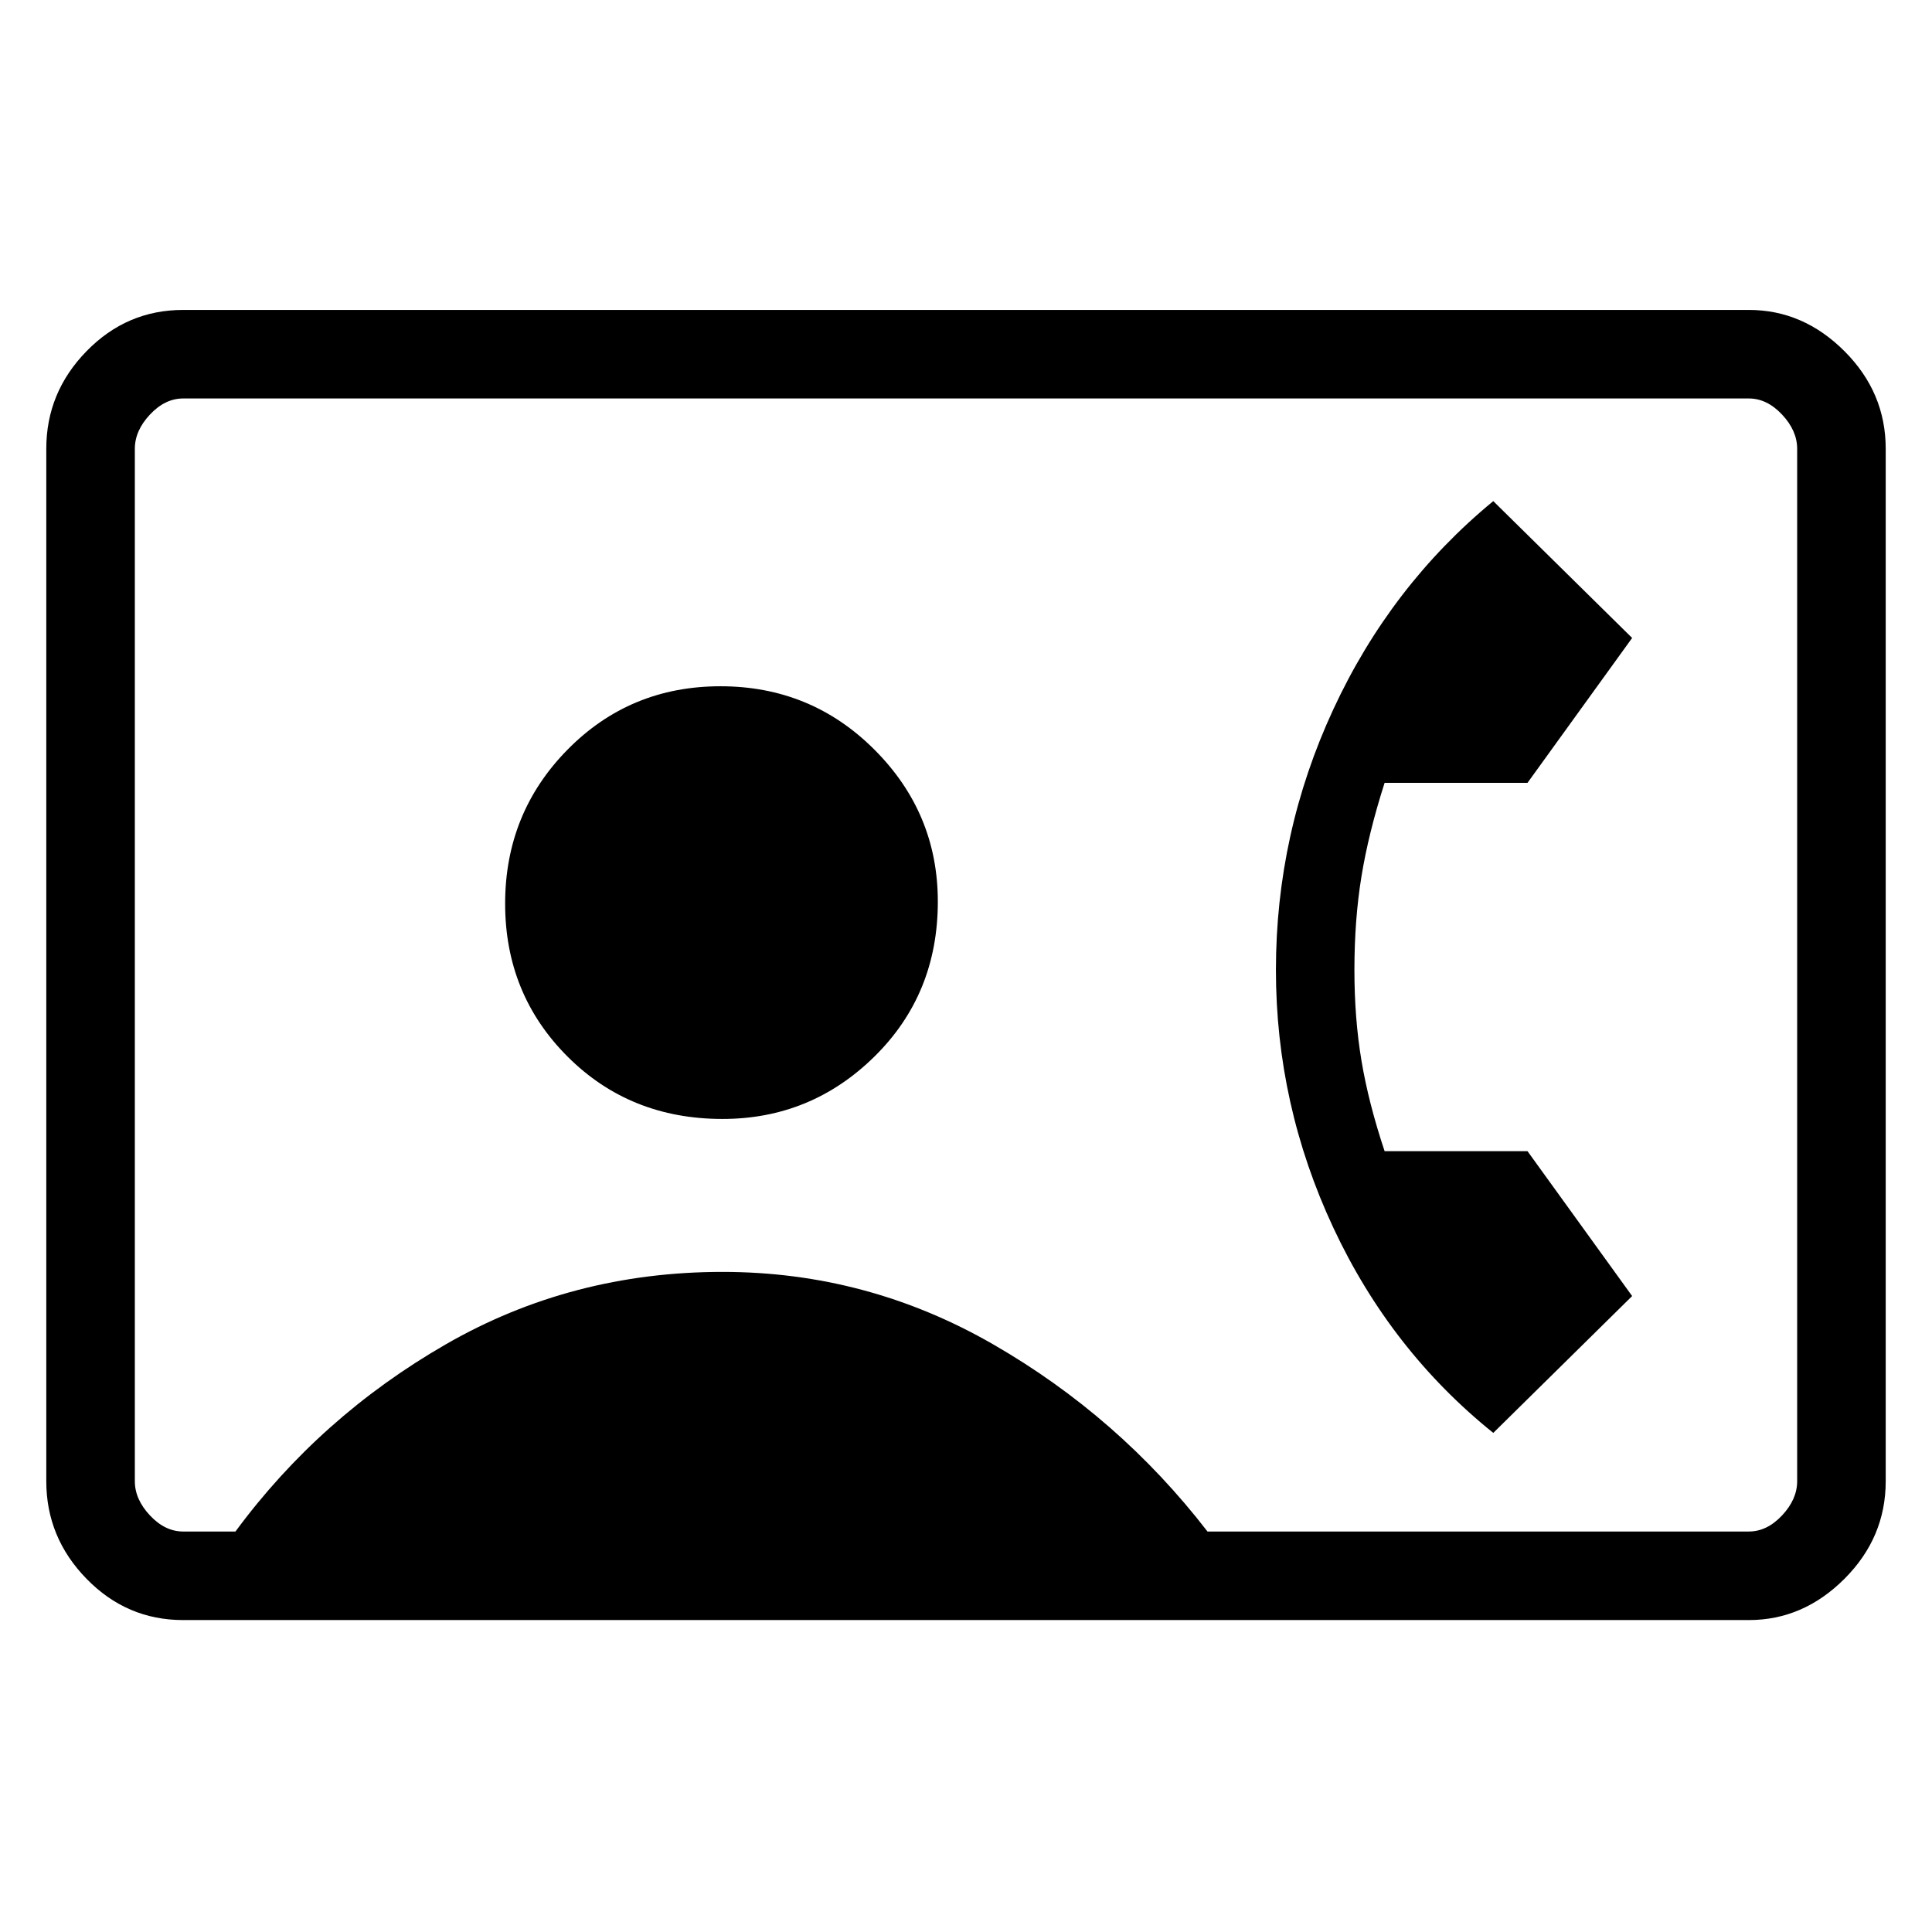 <svg xmlns="http://www.w3.org/2000/svg" height="48" width="48"><path d="M4.55 40.25Q3.15 40.25 2.15 39.225Q1.15 38.2 1.15 36.8V11.15Q1.15 9.75 2.15 8.725Q3.15 7.7 4.55 7.7H43.45Q44.8 7.7 45.825 8.725Q46.85 9.75 46.85 11.15V36.8Q46.85 38.2 45.825 39.225Q44.8 40.25 43.45 40.25ZM30 38.05H43.45Q43.9 38.05 44.275 37.65Q44.65 37.25 44.65 36.8V11.15Q44.65 10.7 44.275 10.3Q43.9 9.9 43.45 9.9H4.55Q4.1 9.9 3.725 10.3Q3.35 10.7 3.35 11.15V36.8Q3.35 37.25 3.725 37.65Q4.1 38.05 4.55 38.05H5.85Q7.95 35.2 11.075 33.4Q14.2 31.6 17.95 31.6Q21.55 31.6 24.675 33.4Q27.8 35.2 30 38.05ZM17.95 27.8Q20.15 27.8 21.725 26.25Q23.3 24.7 23.3 22.4Q23.3 20.2 21.725 18.625Q20.15 17.05 17.9 17.05Q15.65 17.05 14.1 18.625Q12.55 20.2 12.55 22.45Q12.55 24.7 14.1 26.25Q15.65 27.8 17.95 27.8ZM37.1 35.6Q34.55 33.55 33.125 30.5Q31.7 27.45 31.7 24.1Q31.7 20.7 33.125 17.625Q34.55 14.55 37.1 12.45L40.55 15.85L37.95 19.45H34.4Q34 20.7 33.825 21.775Q33.65 22.85 33.65 24.1Q33.65 25.3 33.825 26.35Q34 27.4 34.4 28.6H37.95L40.55 32.2Z"/></svg>